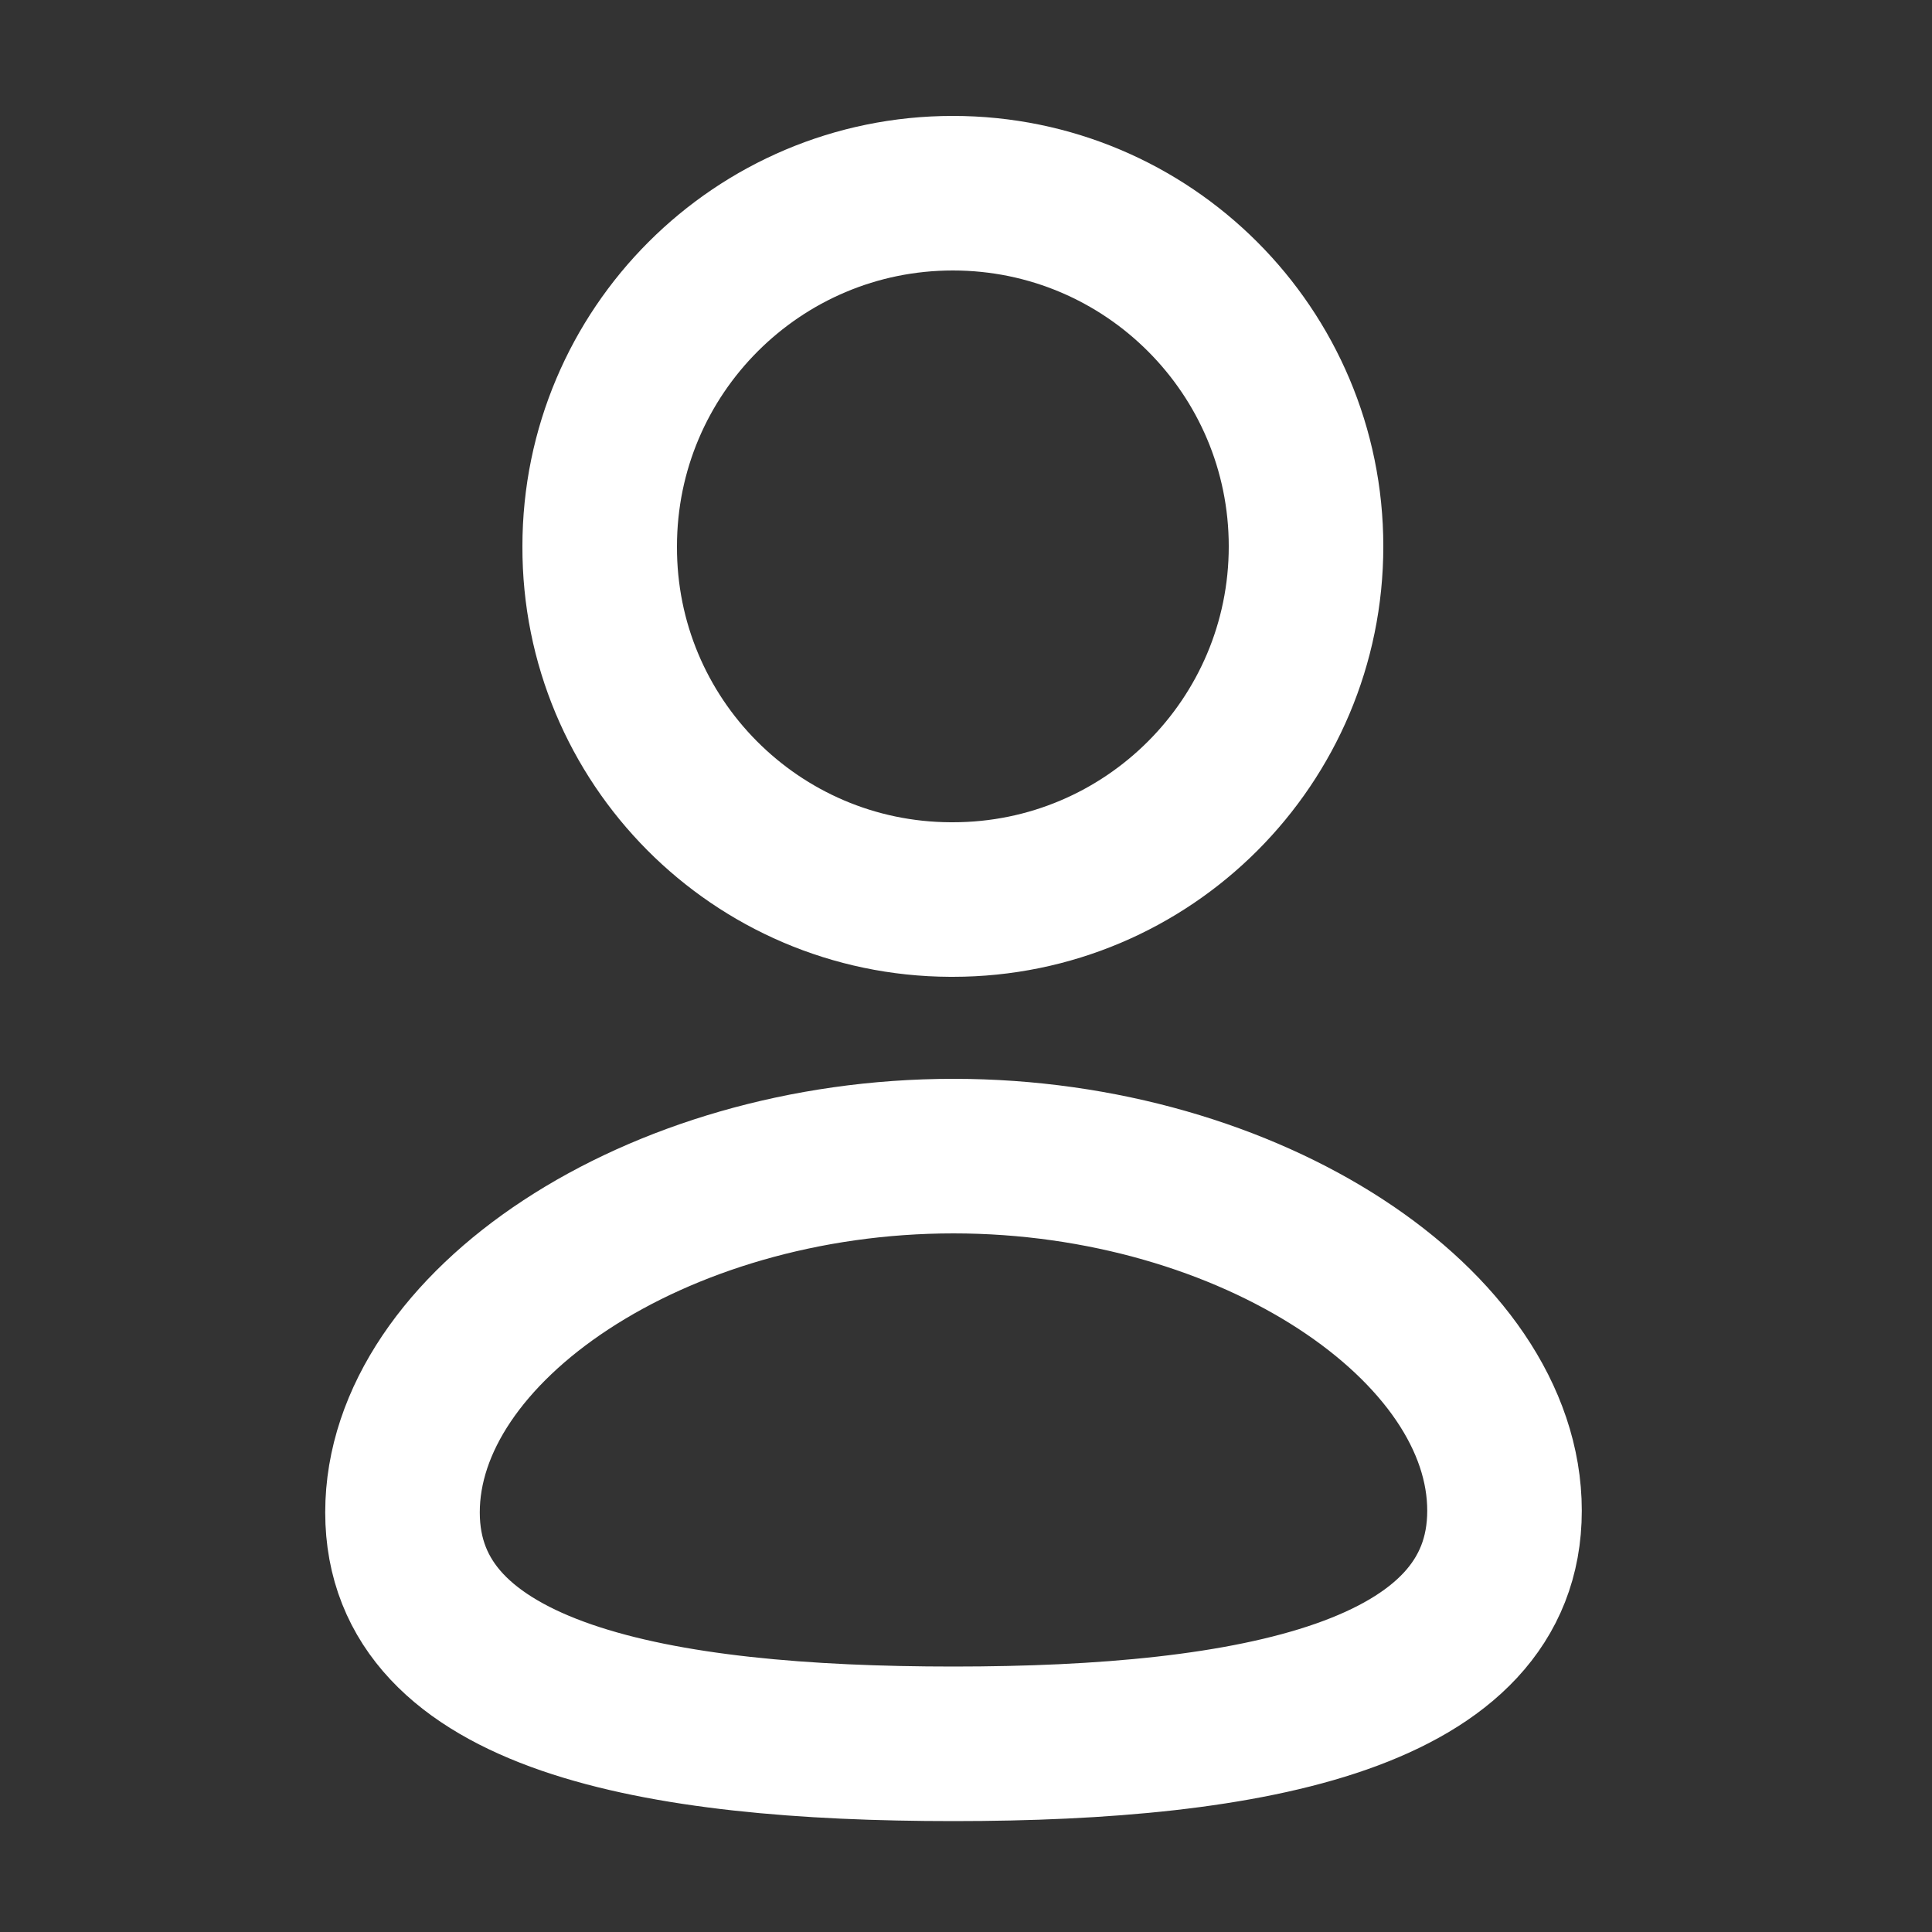 <svg width="15" height="15" viewBox="0 0 15 15" fill="none" xmlns="http://www.w3.org/2000/svg">
<rect x="0" y="0" width="15" height="15" fill="#333333" stroke="none"/>
<path fill-rule="evenodd" clip-rule="evenodd" d="M7.403 13.539C5.095 13.539 3.125 13.18 3.125 11.742C3.125 10.304 5.083 8.976 7.403 8.976C9.71 8.976 11.681 10.291 11.681 11.729C11.681 13.166 9.723 13.539 7.403 13.539Z" stroke="white" stroke-width="1.2" stroke-linecap="round" stroke-linejoin="round"/>
<path fill-rule="evenodd" clip-rule="evenodd" d="M7.398 6.984C8.913 6.984 10.14 5.756 10.14 4.242C10.14 2.728 8.913 1.5 7.398 1.5C5.884 1.5 4.656 2.728 4.656 4.242C4.651 5.751 5.87 6.978 7.379 6.984C7.386 6.984 7.392 6.984 7.398 6.984Z" stroke="white" stroke-width="1.2" stroke-linecap="round" stroke-linejoin="round"/>
</svg>
